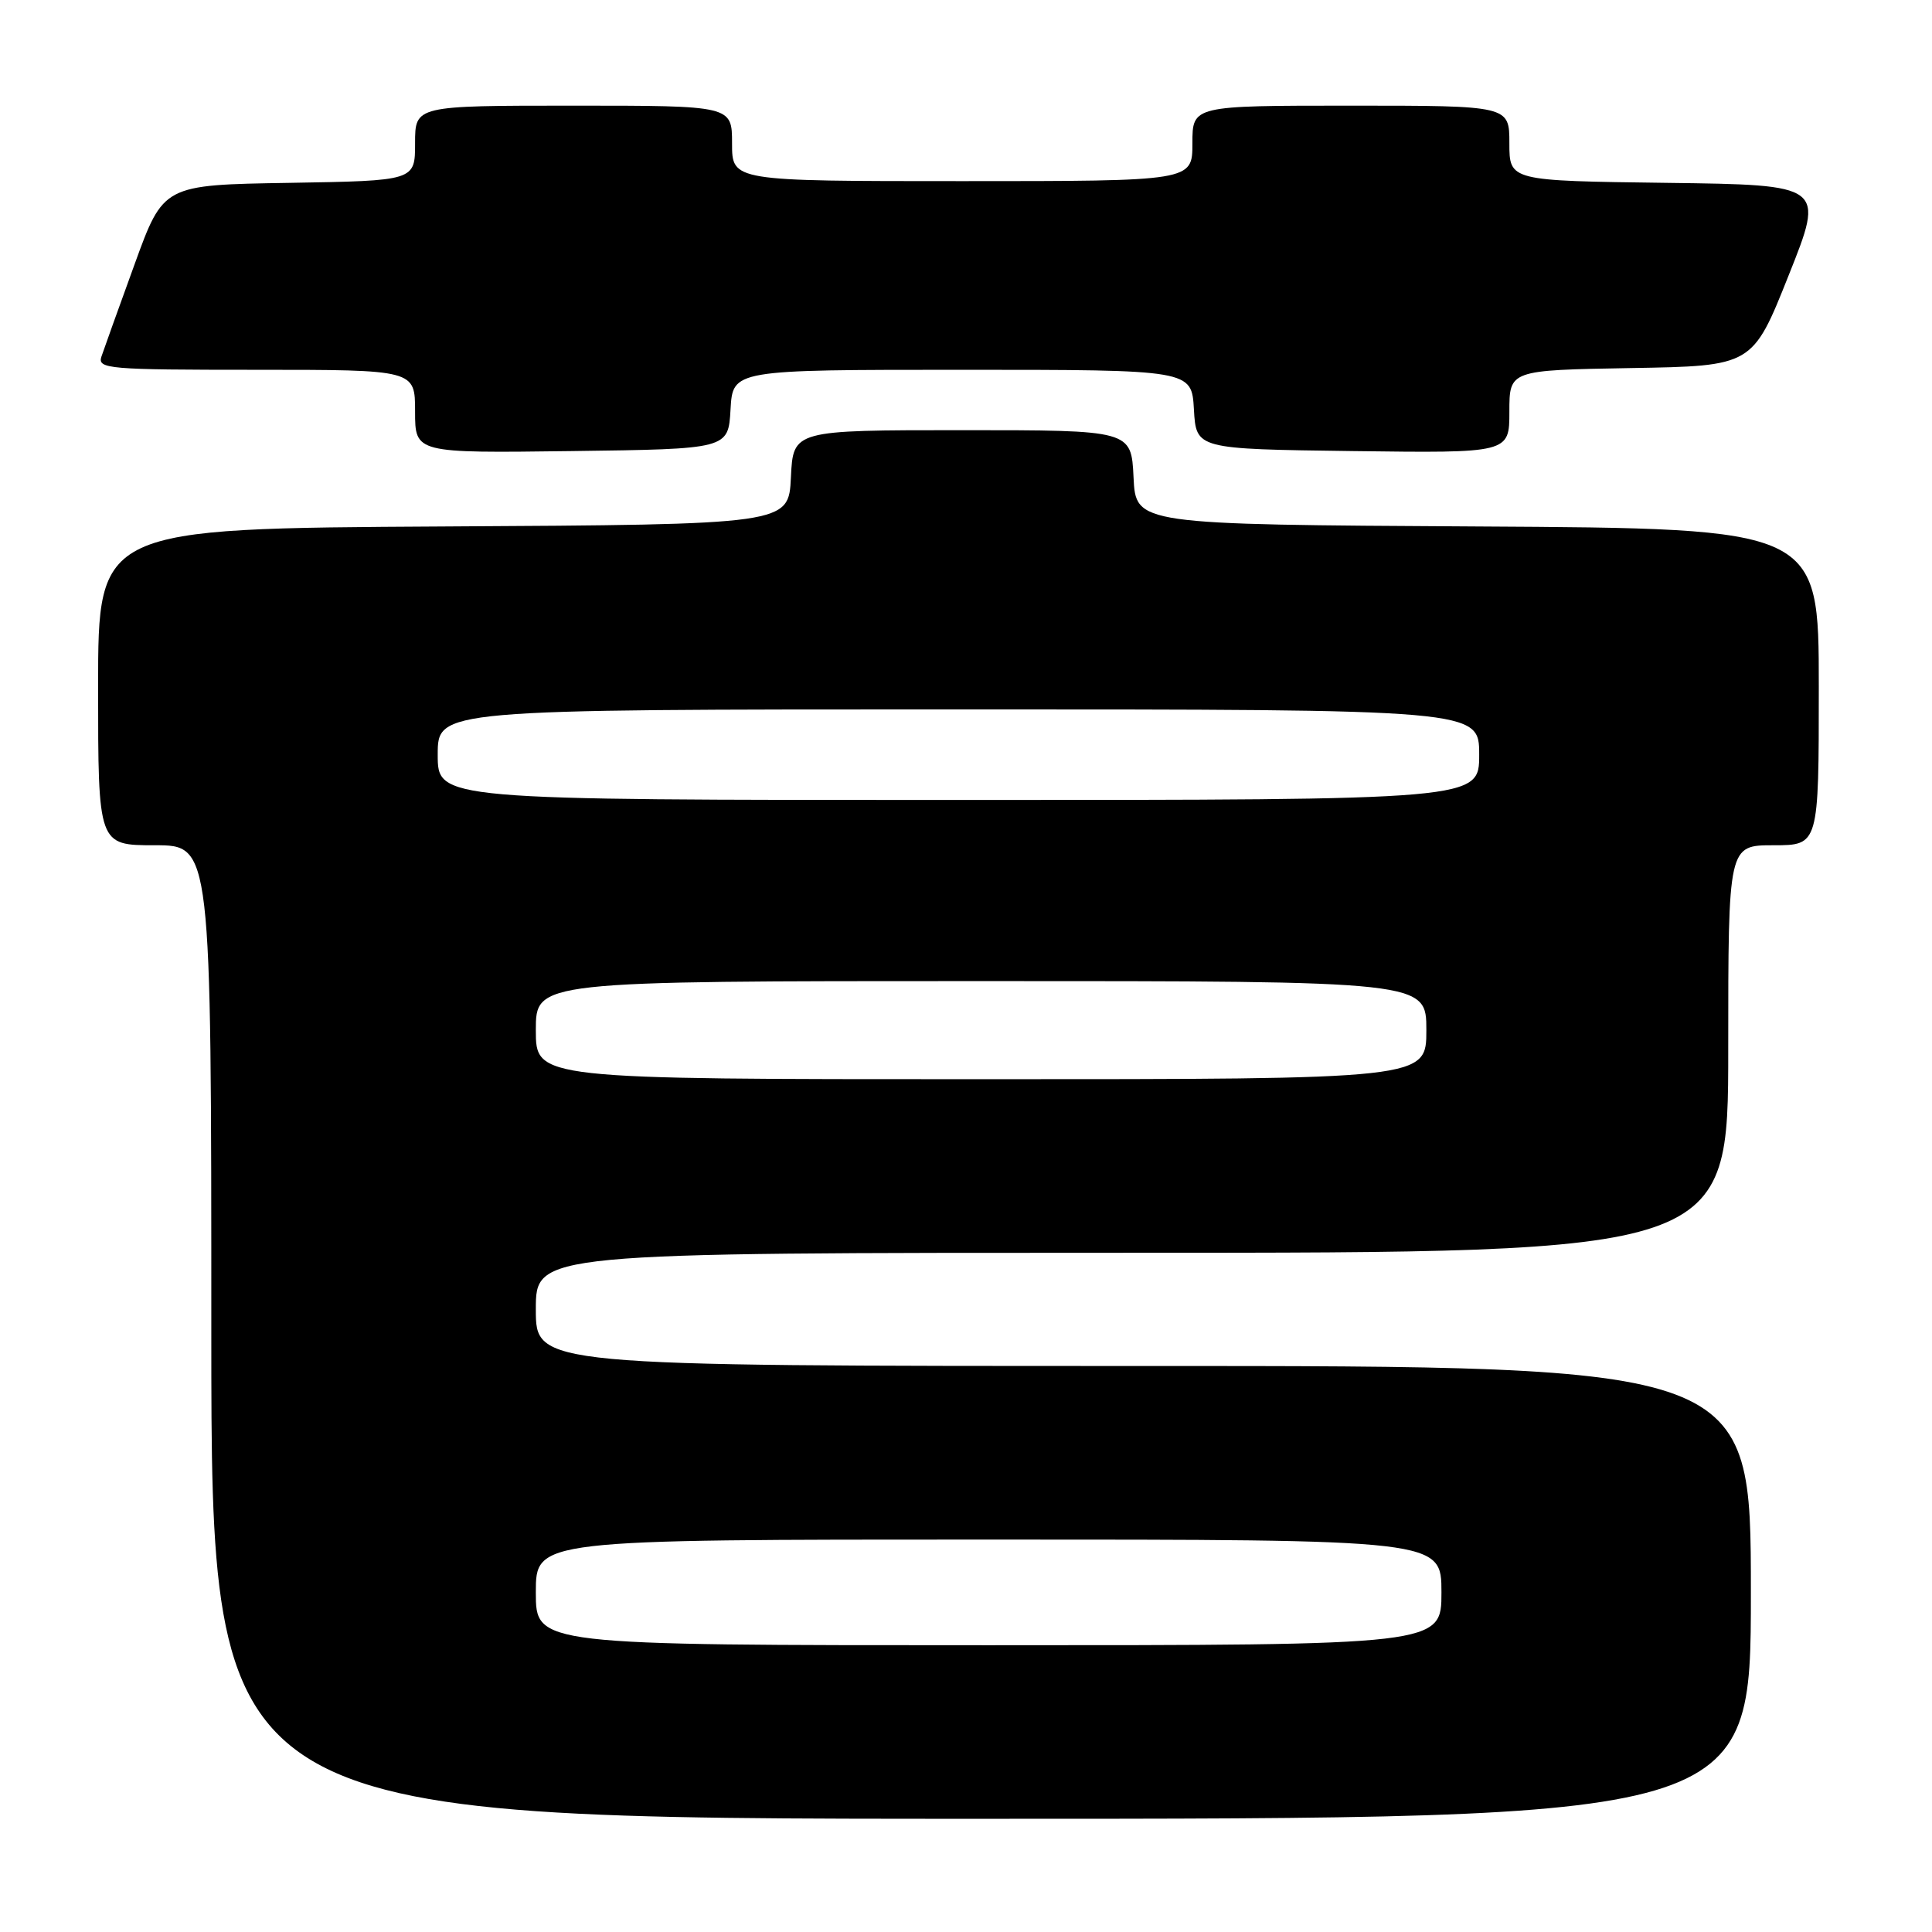 <?xml version="1.0" encoding="UTF-8" standalone="no"?>
<!DOCTYPE svg PUBLIC "-//W3C//DTD SVG 1.1//EN" "http://www.w3.org/Graphics/SVG/1.1/DTD/svg11.dtd" >
<svg xmlns="http://www.w3.org/2000/svg" xmlns:xlink="http://www.w3.org/1999/xlink" version="1.1" viewBox="0 0 256 256">
 <g >
 <path fill="currentColor"
d=" M 232.00 211.00 C 232.00 181.00 232.00 181.00 151.50 181.00 C 71.00 181.00 71.00 181.00 71.00 173.50 C 71.00 166.00 71.00 166.00 150.00 166.00 C 229.00 166.00 229.00 166.00 229.00 139.00 C 229.00 112.00 229.00 112.00 235.00 112.00 C 241.00 112.00 241.00 112.00 241.00 91.01 C 241.00 70.02 241.00 70.02 195.75 69.76 C 150.50 69.50 150.50 69.50 150.20 63.25 C 149.90 57.00 149.90 57.00 127.50 57.00 C 105.10 57.00 105.10 57.00 104.80 63.25 C 104.50 69.50 104.50 69.50 58.75 69.76 C 13.00 70.02 13.00 70.02 13.00 91.01 C 13.00 112.00 13.00 112.00 20.50 112.00 C 28.00 112.00 28.00 112.00 28.00 176.50 C 28.00 241.00 28.00 241.00 130.00 241.00 C 232.00 241.00 232.00 241.00 232.00 211.00 Z  M 96.80 54.25 C 97.10 49.00 97.10 49.00 127.50 49.00 C 157.90 49.00 157.90 49.00 158.20 54.25 C 158.50 59.50 158.50 59.50 179.25 59.77 C 200.00 60.04 200.00 60.04 200.00 54.55 C 200.00 49.05 200.00 49.05 216.11 48.77 C 232.22 48.50 232.22 48.50 237.00 36.50 C 241.79 24.50 241.79 24.50 220.89 24.23 C 200.00 23.96 200.00 23.96 200.00 18.98 C 200.00 14.00 200.00 14.00 179.00 14.00 C 158.00 14.00 158.00 14.00 158.00 19.00 C 158.00 24.00 158.00 24.00 127.50 24.00 C 97.00 24.00 97.00 24.00 97.00 19.00 C 97.00 14.00 97.00 14.00 76.00 14.00 C 55.00 14.00 55.00 14.00 55.00 18.98 C 55.00 23.95 55.00 23.95 38.33 24.23 C 21.65 24.50 21.65 24.50 17.84 35.00 C 15.74 40.78 13.76 46.29 13.44 47.25 C 12.90 48.88 14.32 49.00 33.93 49.00 C 55.00 49.00 55.00 49.00 55.00 54.52 C 55.00 60.04 55.00 60.04 75.75 59.77 C 96.50 59.50 96.50 59.50 96.80 54.25 Z  M 71.00 211.00 C 71.00 204.00 71.00 204.00 131.00 204.00 C 191.00 204.00 191.00 204.00 191.00 211.00 C 191.00 218.00 191.00 218.00 131.00 218.00 C 71.00 218.00 71.00 218.00 71.00 211.00 Z  M 71.00 136.50 C 71.00 130.00 71.00 130.00 130.00 130.00 C 189.00 130.00 189.00 130.00 189.00 136.50 C 189.00 143.00 189.00 143.00 130.00 143.00 C 71.00 143.00 71.00 143.00 71.00 136.50 Z  M 58.00 100.00 C 58.00 94.00 58.00 94.00 127.00 94.00 C 196.00 94.00 196.00 94.00 196.00 100.00 C 196.00 106.00 196.00 106.00 127.00 106.00 C 58.00 106.00 58.00 106.00 58.00 100.00 Z "/>
</g>
</svg>